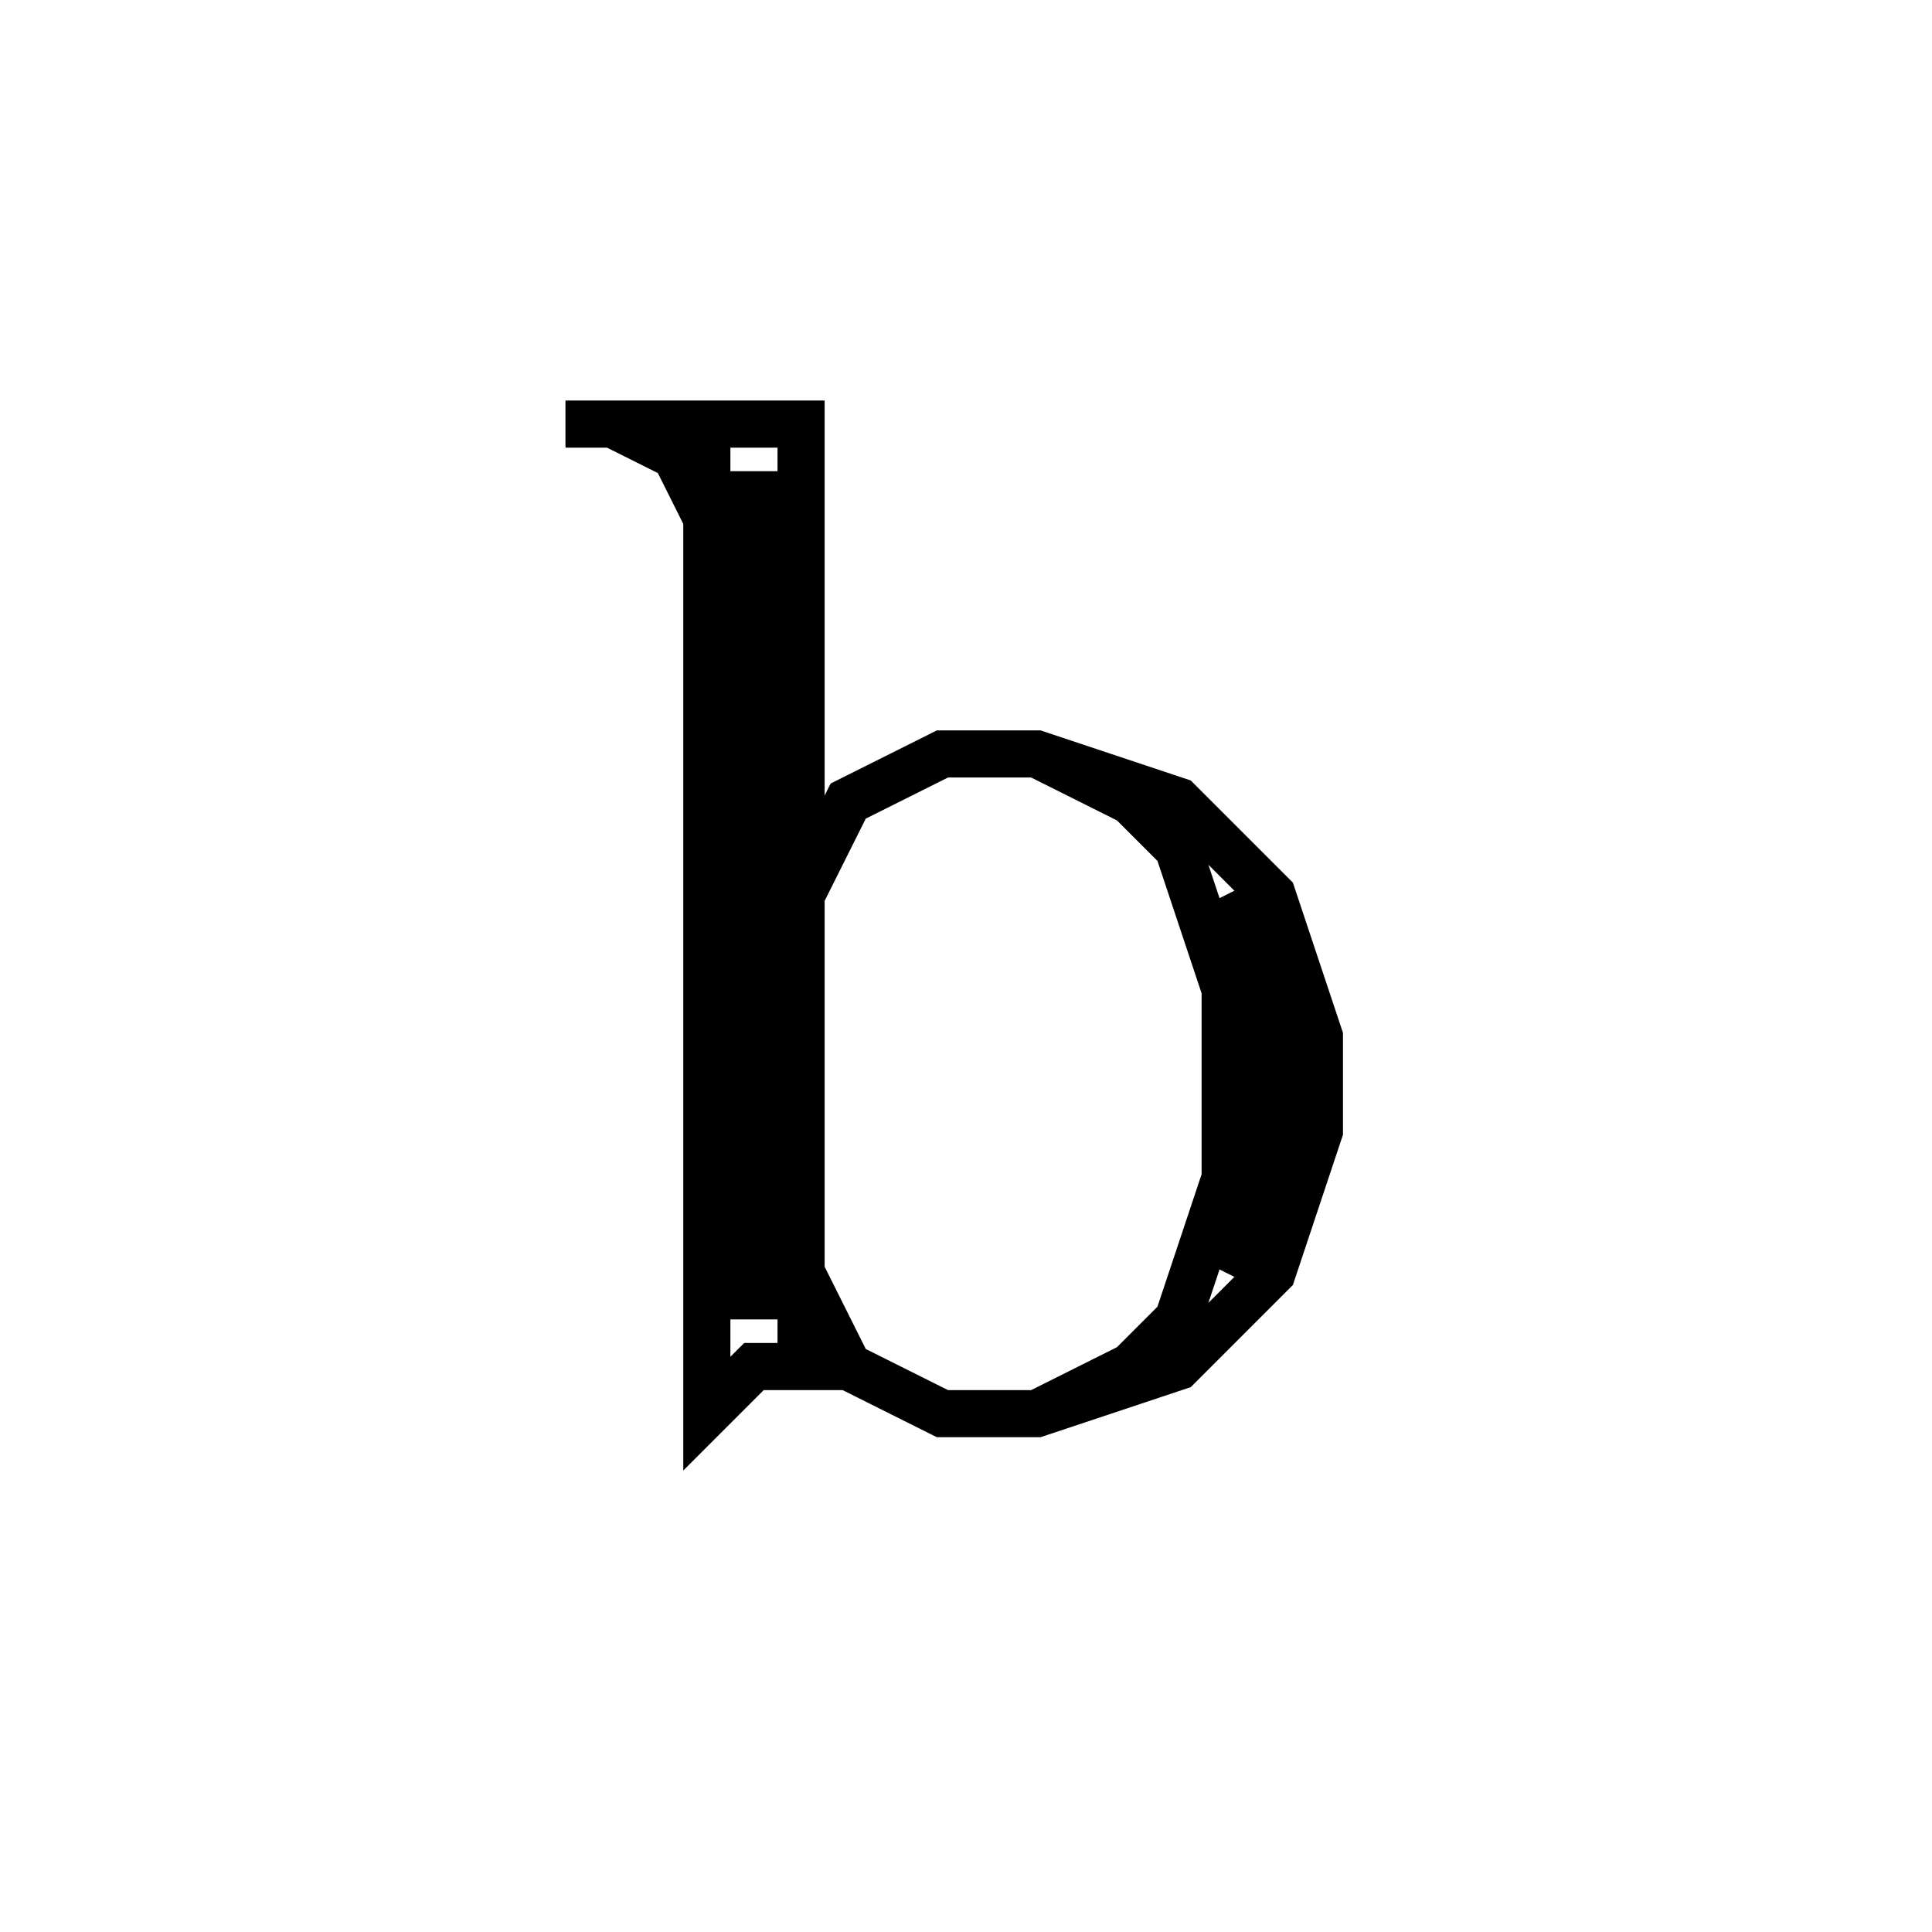 <svg xmlns='http://www.w3.org/2000/svg' 
xmlns:xlink='http://www.w3.org/1999/xlink' 
viewBox = '-21 -21 41 41' >
<path d = '
	M -6, -12
	L -6, 9
	L -5, 8
	L -3, 8

	M -5, -11
	L -5, 7

	M -9, -12
	L -4, -12
	L -4, 8

	M -4, -2
	L -3, -4
	L -1, -5
	L 1, -5
	L 4, -4
	L 6, -2
	L 7, 1
	L 7, 3
	L 6, 6
	L 4, 8
	L 1, 9
	L -1, 9
	L -3, 8
	L -4, 6

	M 5, -2
	L 6, 0
	L 6, 4
	L 5, 6

	M 1, -5
	L 3, -4
	L 4, -3
	L 5, 0
	L 5, 4
	L 4, 7
	L 3, 8
	L 1, 9

	M -8, -12
	L -6, -11

	M -7, -12
	L -6, -10

' fill='none' stroke='black' />
</svg>